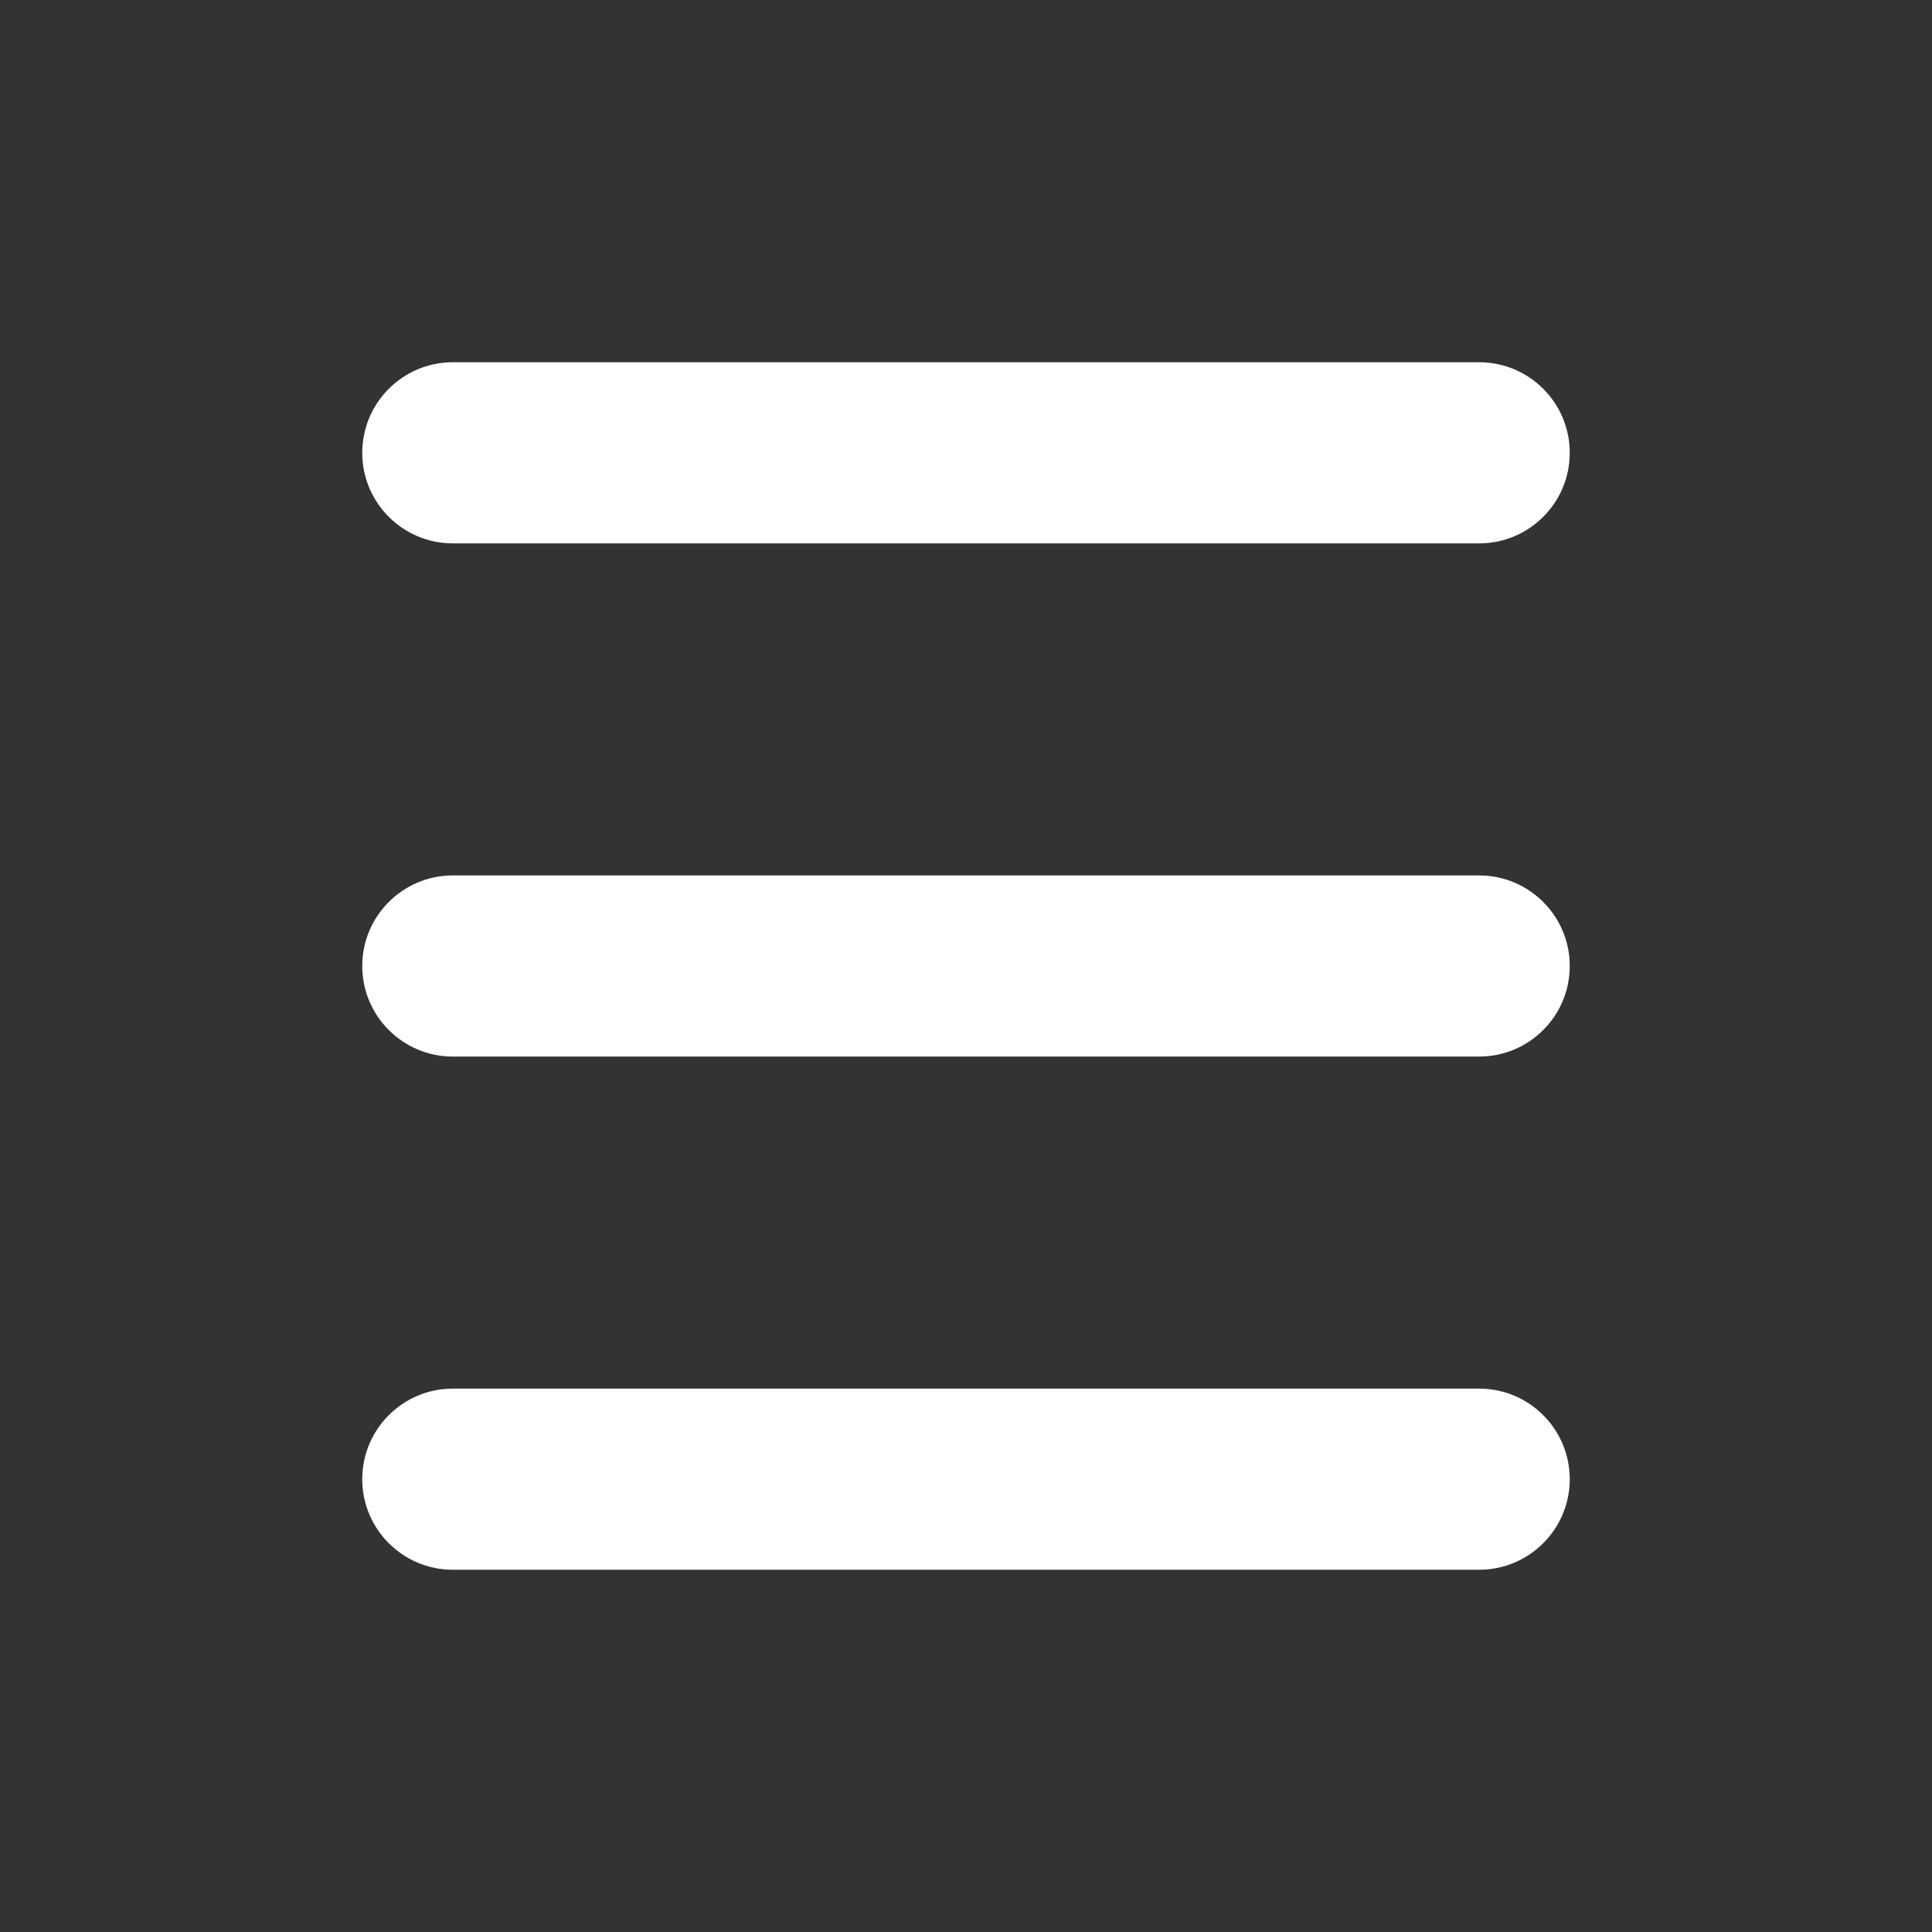 <?xml version="1.0" encoding="UTF-8"?>
<svg width="32px" height="32px" viewBox="0 0 32 32" version="1.1" xmlns="http://www.w3.org/2000/svg" xmlns:xlink="http://www.w3.org/1999/xlink">
    <rect x="0" y="0" width="32" height="32" fill="#333333" stroke="none"/>
    <!-- Generator: Sketch 50.2 (55047) - http://www.bohemiancoding.com/sketch -->
    <title>icon--menu</title>
    <desc>Created with Sketch.</desc>
    <defs></defs>
    <g id="icon--menu" stroke="none" stroke-width="1" fill="none" fill-rule="evenodd">
        <rect id="bounds" x="0" y="0" width="32" height="32"></rect>
        <path d="M7.5,23 L24.5,23 C25.328,23 26,23.672 26,24.5 C26,25.328 25.328,26 24.5,26 L7.5,26 C6.672,26 6,25.328 6,24.5 C6,23.672 6.672,23 7.5,23 Z M7.5,14.5 L24.5,14.5 C25.328,14.5 26,15.172 26,16 C26,16.828 25.328,17.5 24.5,17.5 L7.5,17.5 C6.672,17.5 6,16.828 6,16 C6,15.172 6.672,14.5 7.5,14.5 Z M7.5,6 L24.5,6 C25.328,6 26,6.672 26,7.5 C26,8.328 25.328,9 24.5,9 L7.5,9 C6.672,9 6,8.328 6,7.5 C6,6.672 6.672,6 7.5,6 Z" fill="#FFFFFF"></path>
    </g>
</svg>